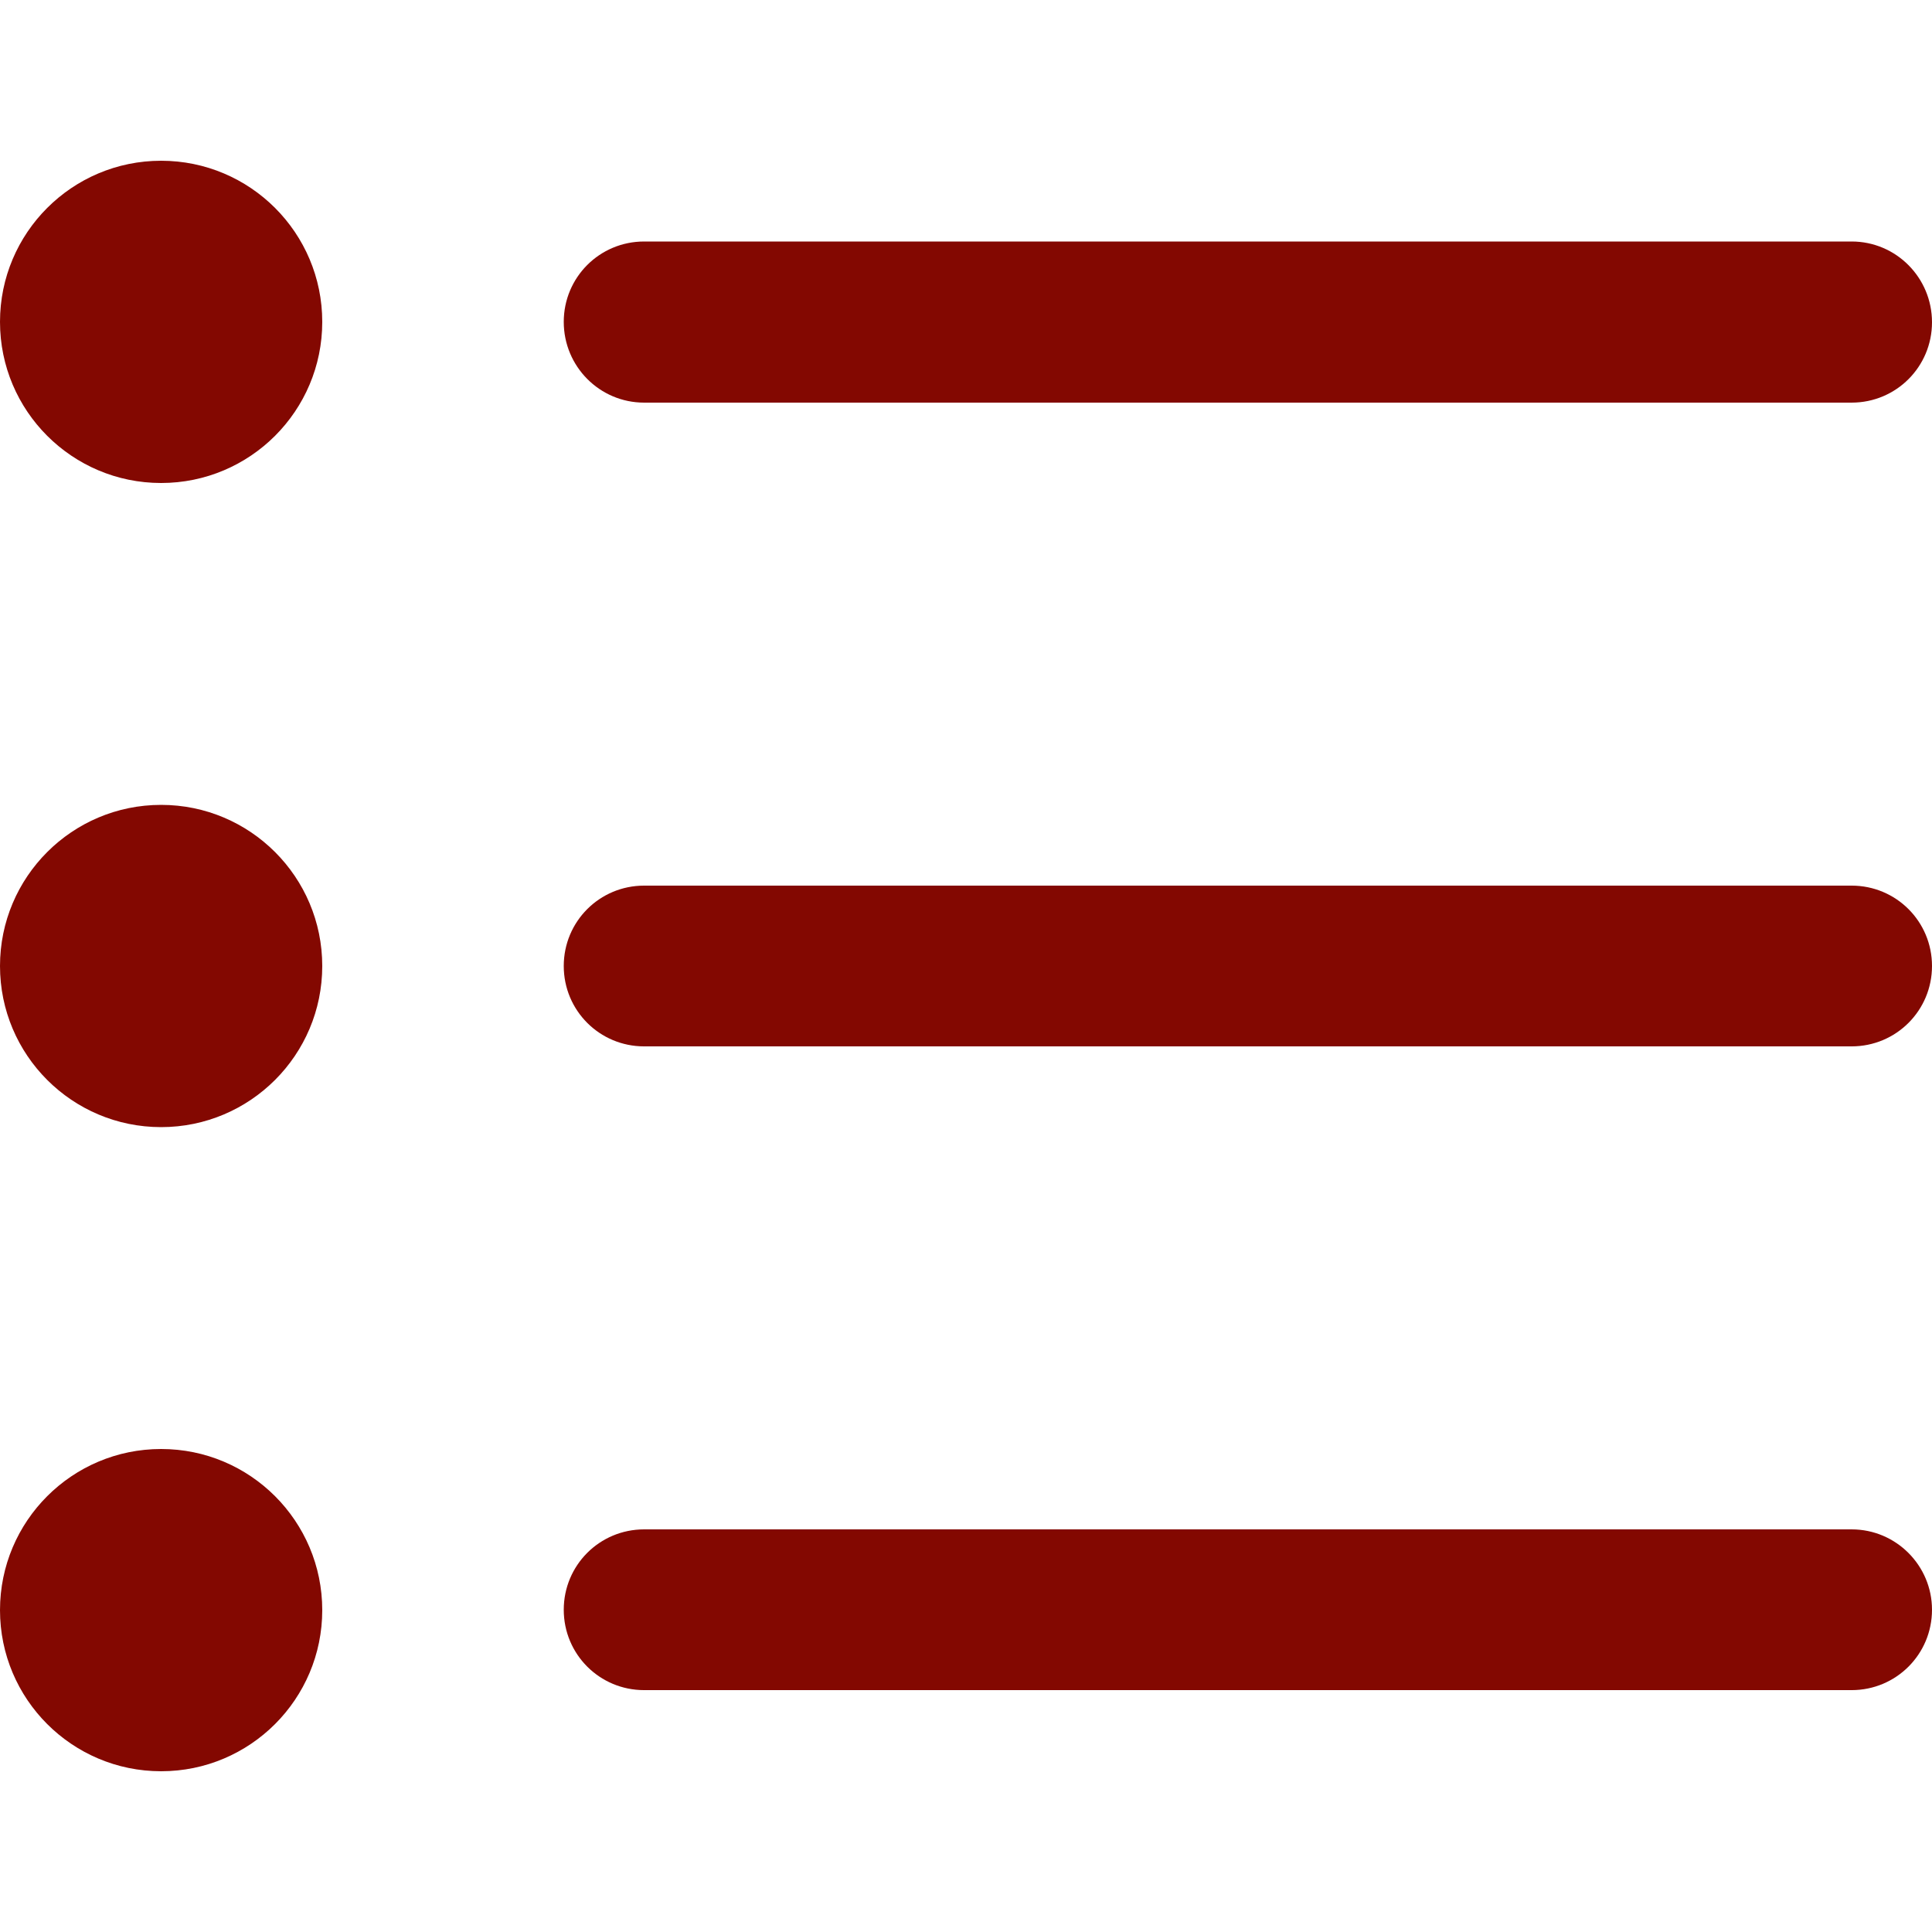 <?xml version="1.0" encoding="utf-8"?>
<!-- Generator: Adobe Illustrator 24.1.3, SVG Export Plug-In . SVG Version: 6.00 Build 0)  -->
<svg xmlns="http://www.w3.org/2000/svg" xmlns:xlink="http://www.w3.org/1999/xlink" version="1.1" id="Layer_1" x="0px" y="0px" viewBox="0 0 512 512" style="enable-background:new 0 0 512 512;" xml:space="preserve" fill="#830801">
<style type="text/css">
	.st0{fill: #830801;}
</style>
<circle class="st0" cx="42.7" cy="85.3" r="42.7"/>
<circle class="st0" cx="42.7" cy="256" r="42.7"/>
<circle class="st0" cx="42.7" cy="426.7" r="42.7"/>
<path class="st0" d="M170.7,106.7h320c11.8,0,21.3-9.5,21.3-21.3S502.5,64,490.7,64h-320c-11.8,0-21.3,9.5-21.3,21.3  S158.9,106.7,170.7,106.7z"/>
<path class="st0" d="M490.7,234.7h-320c-11.8,0-21.3,9.5-21.3,21.3c0,11.8,9.5,21.3,21.3,21.3h320c11.8,0,21.3-9.5,21.3-21.3  C512,244.2,502.5,234.7,490.7,234.7z"/>
<path class="st0" d="M490.7,405.3h-320c-11.8,0-21.3,9.5-21.3,21.3c0,11.8,9.5,21.3,21.3,21.3h320c11.8,0,21.3-9.5,21.3-21.3  C512,414.9,502.5,405.3,490.7,405.3z"/>
</svg>
